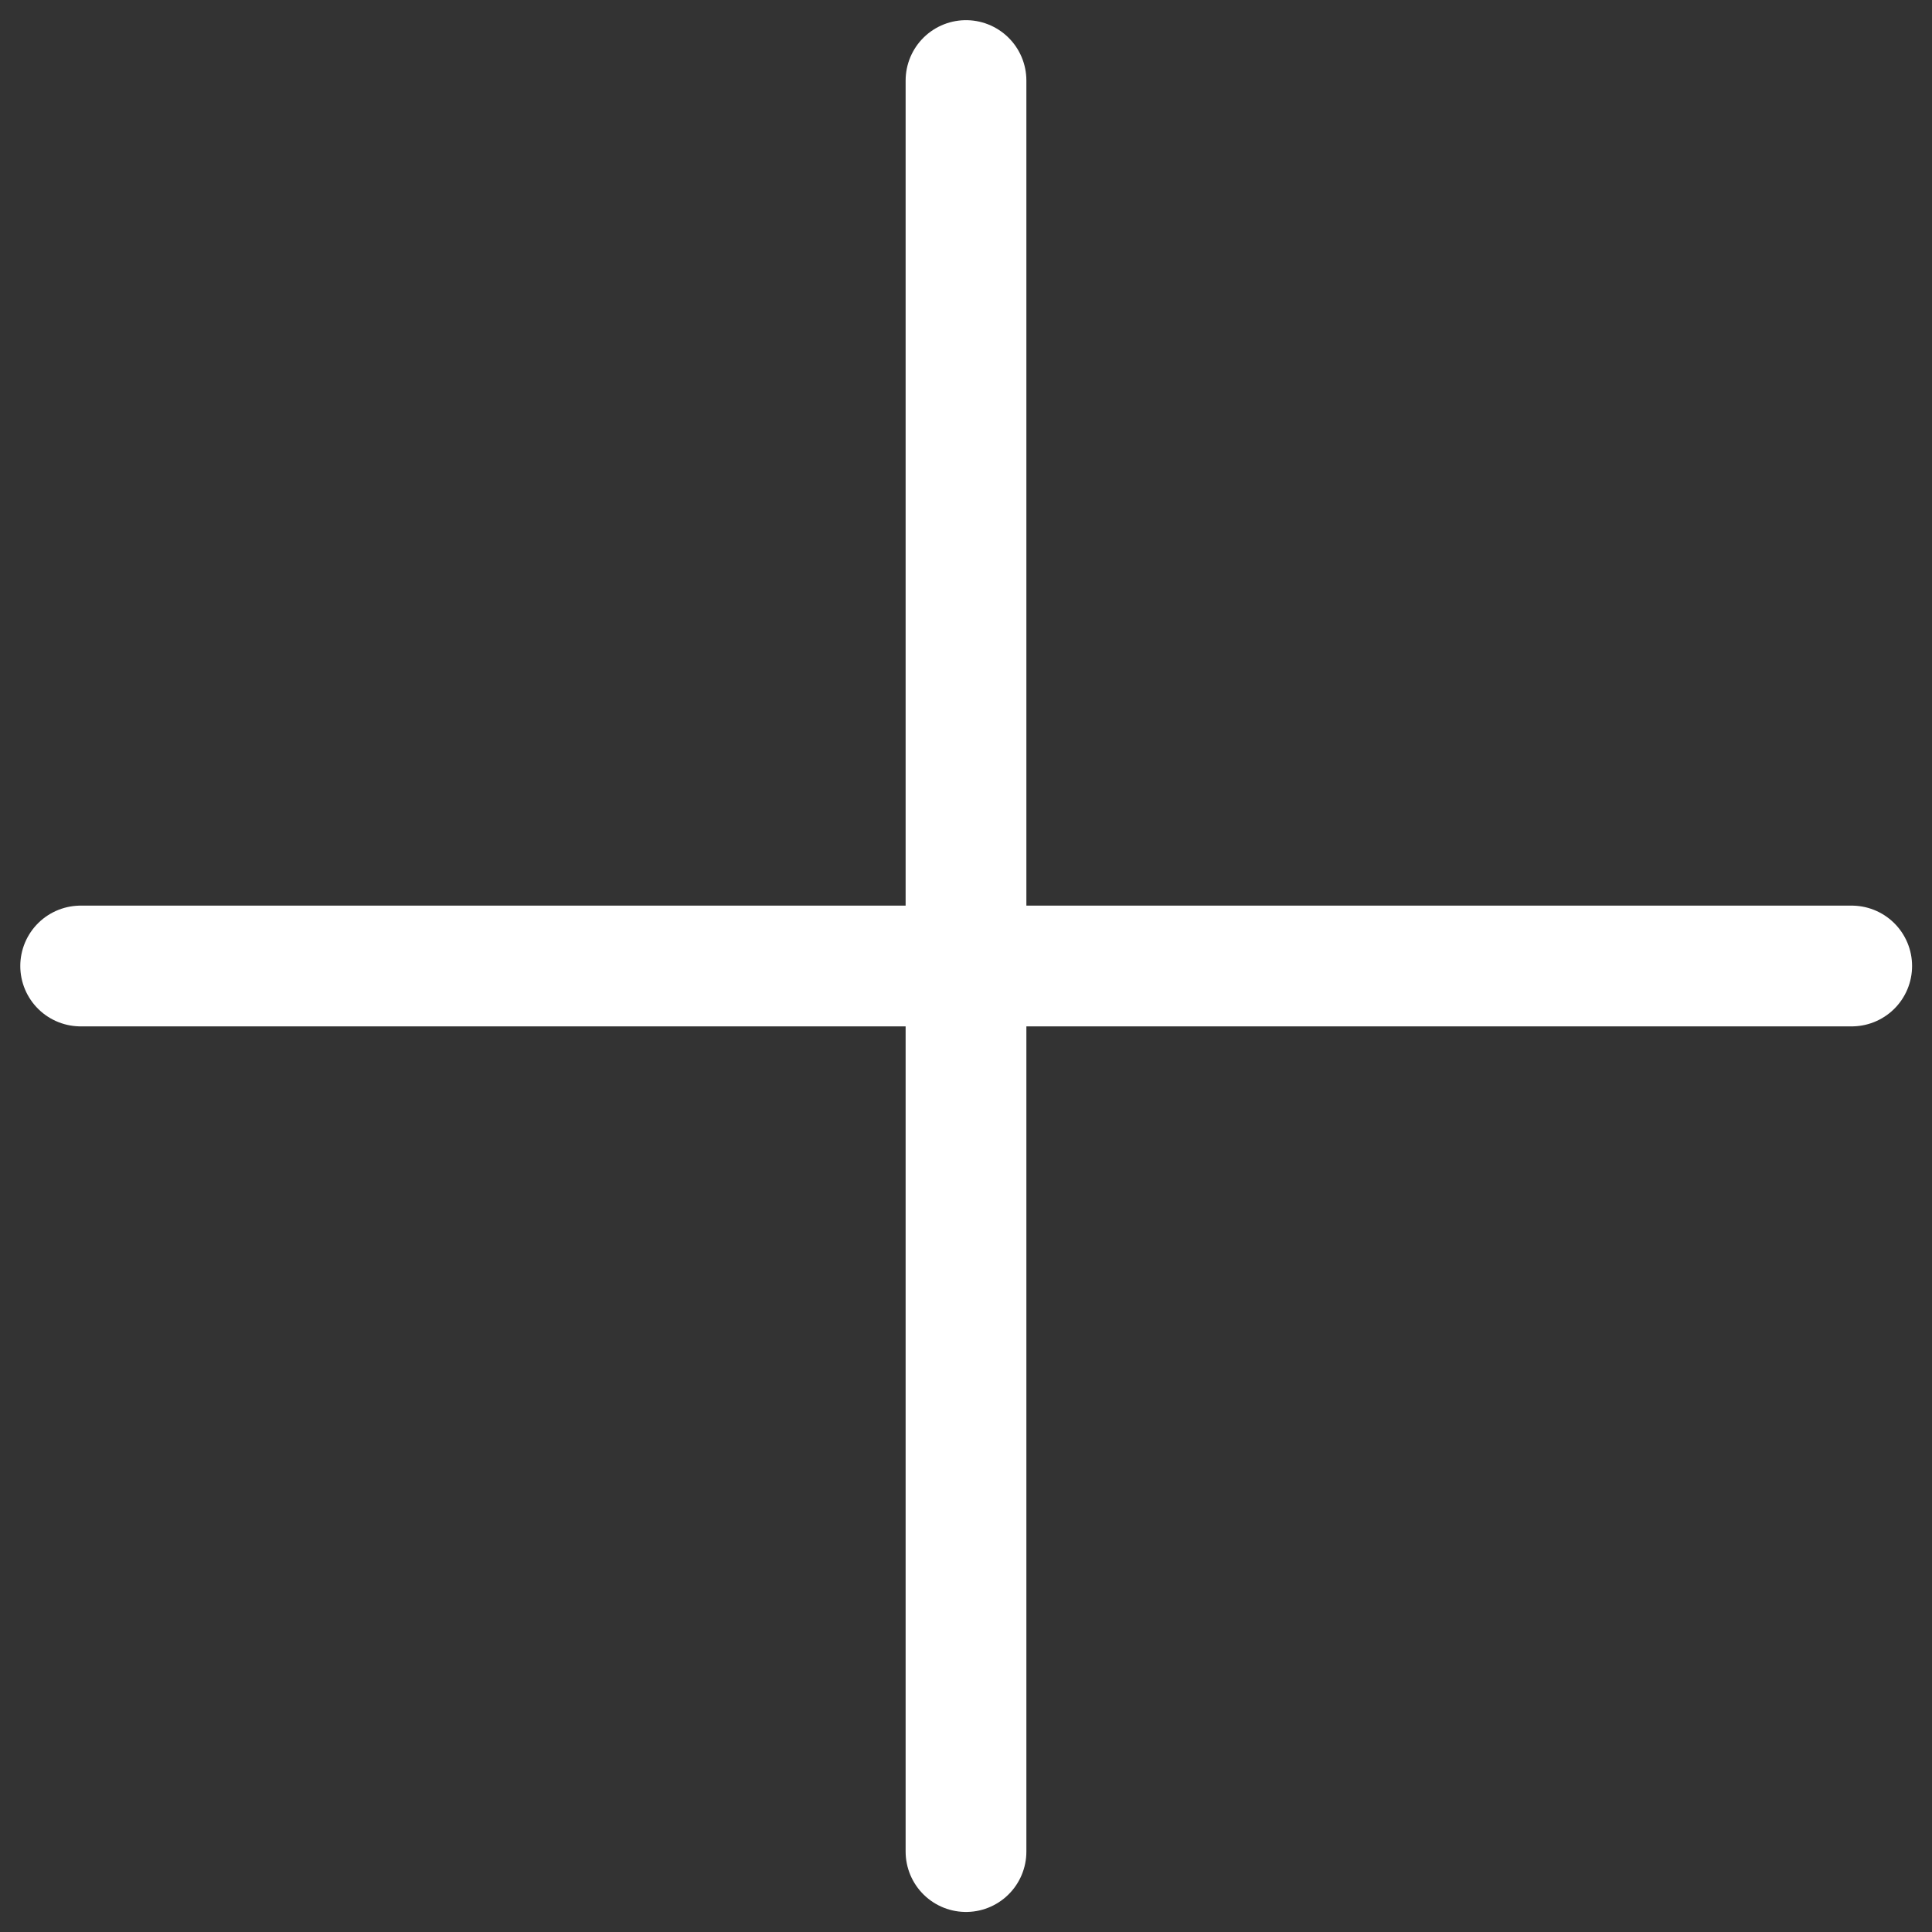 <svg width="16" height="16" viewBox="0 0 16 16" fill="none" xmlns="http://www.w3.org/2000/svg">
<rect x="0" y="0" width="16" height="16" fill="#333333" stroke="none"/>
<g id="Add" clip-path="url(#clip0_797_15616)">
<path id="Vector" d="M8 0.667V15.334" stroke="white" stroke-linecap="round" stroke-linejoin="round"/>
<path id="Vector_2" d="M15.335 8H0.668" stroke="white" stroke-linecap="round" stroke-linejoin="round"/>
</g>
<defs>
<clipPath id="clip0_797_15616">
<rect width="16" height="16" fill="white"/>
</clipPath>
</defs>
</svg>
